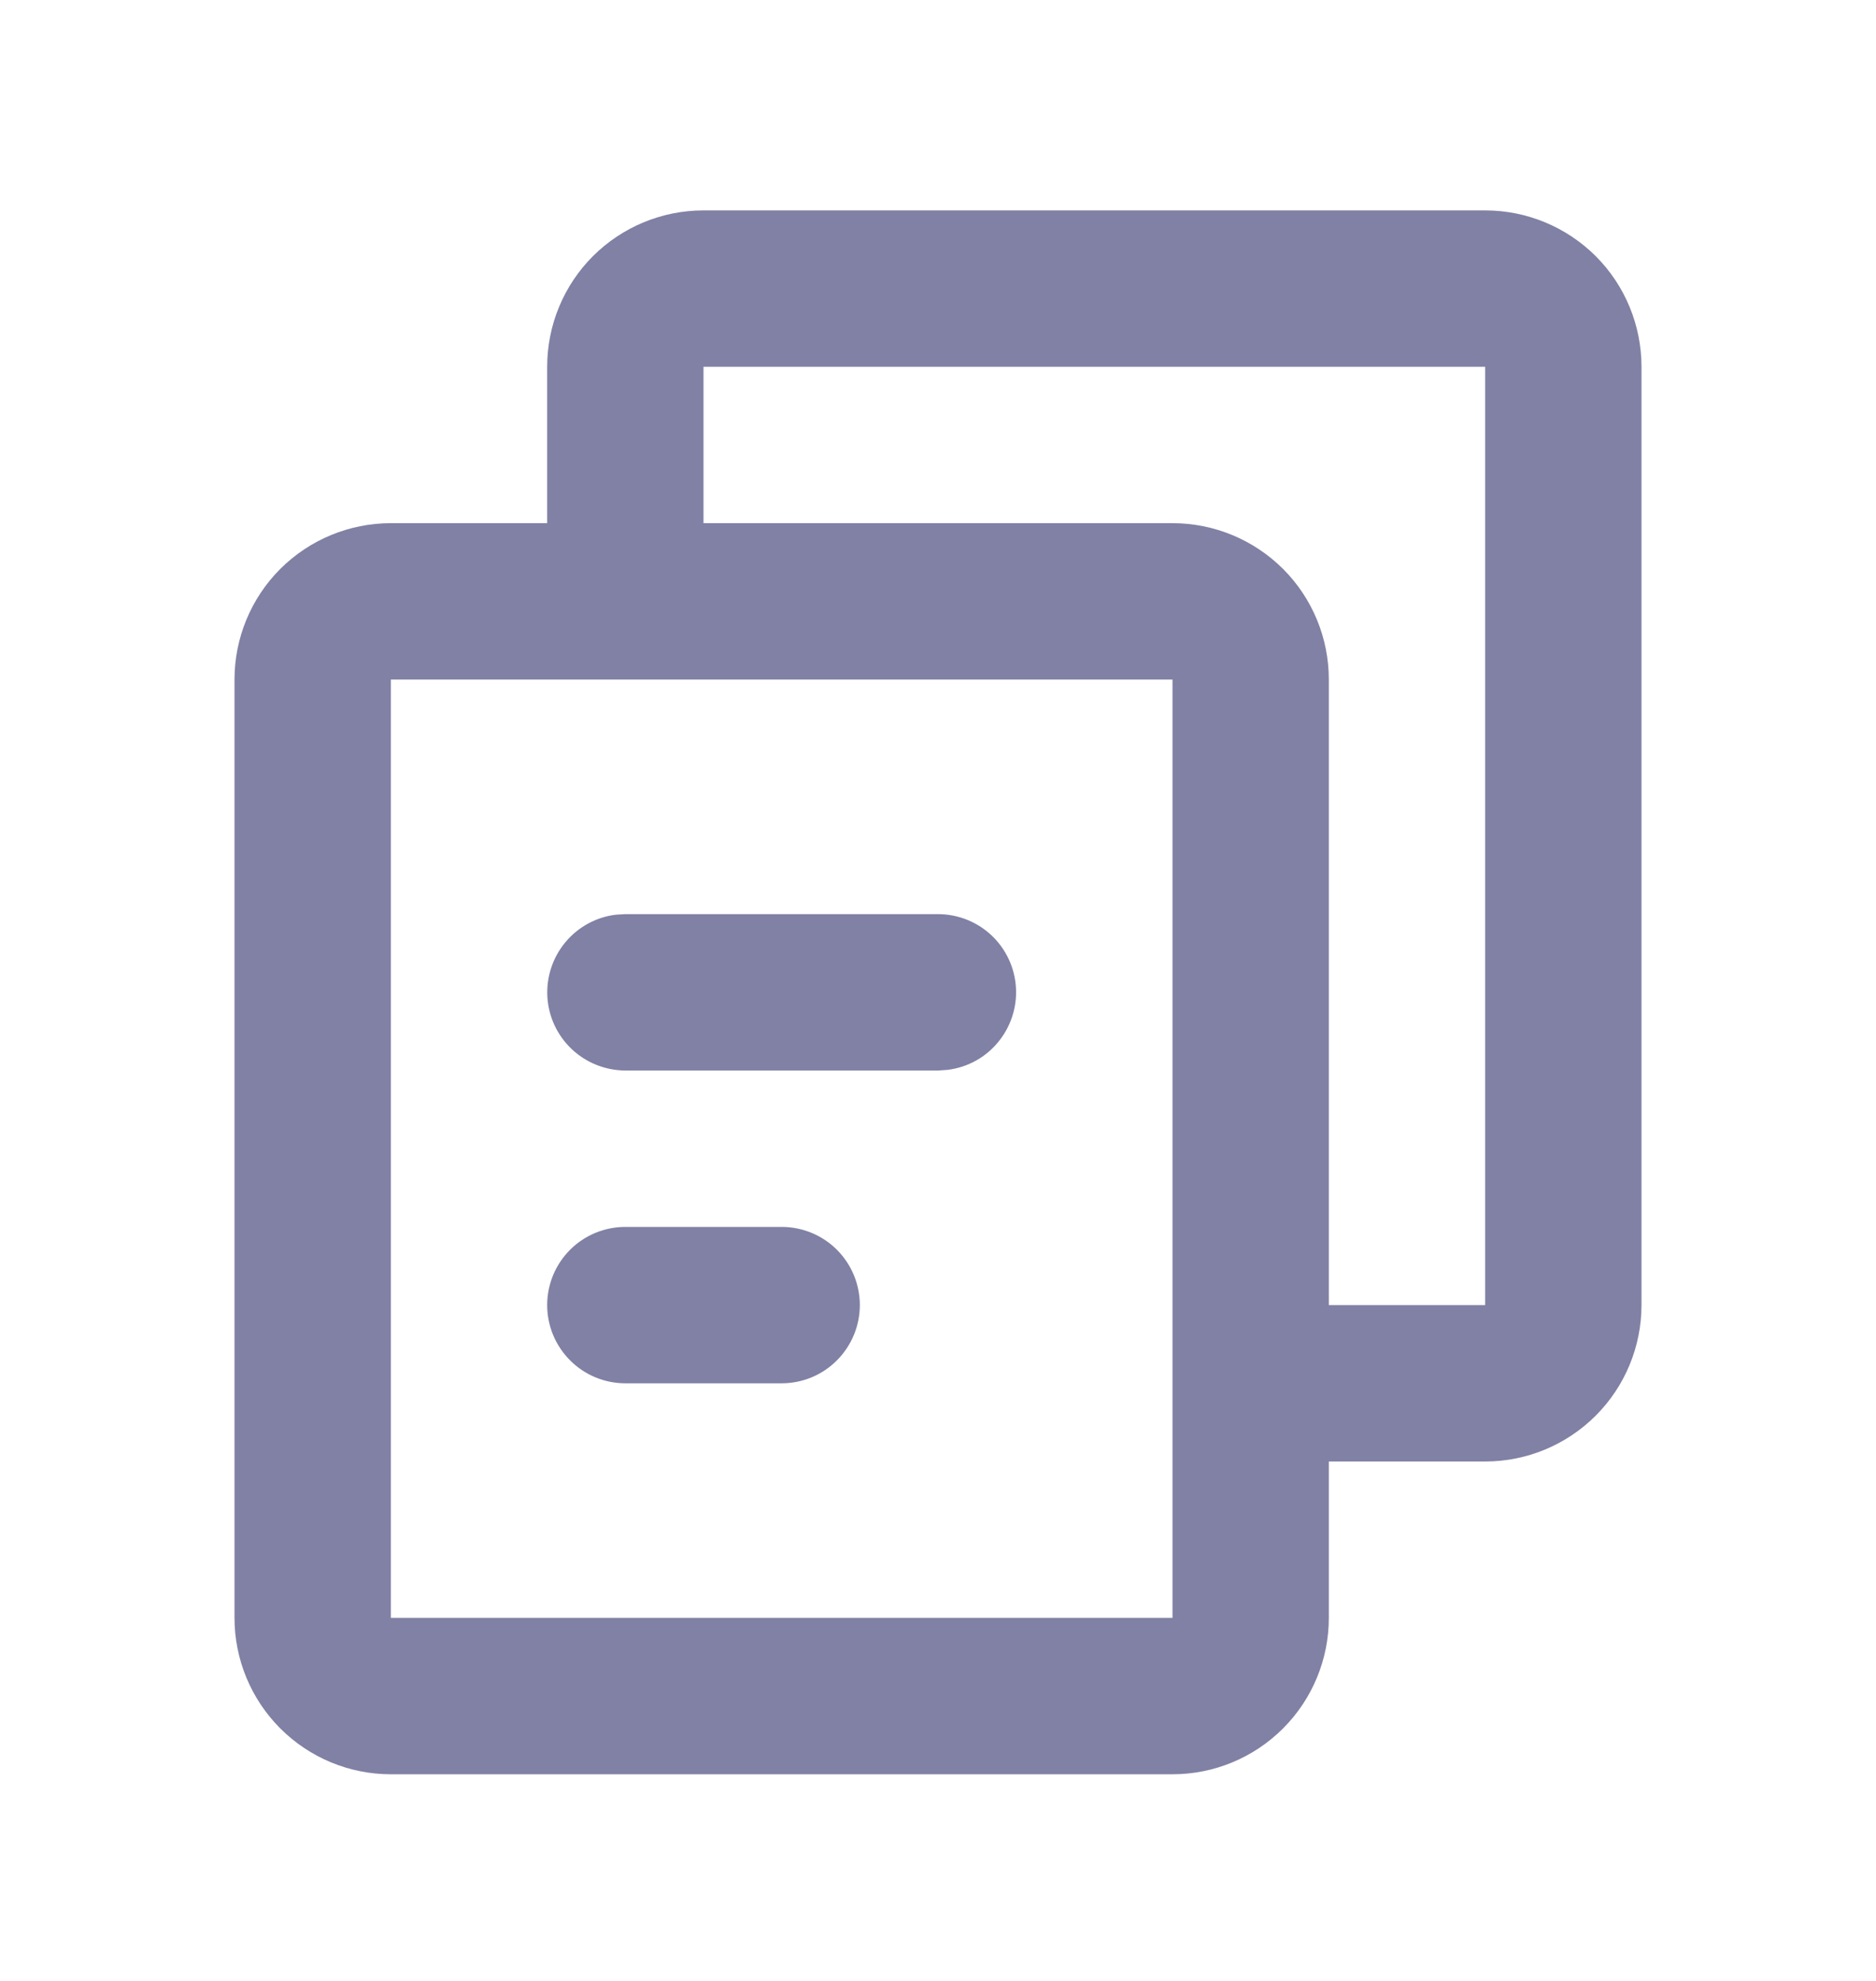 <svg width="18" height="19" viewBox="0 0 18 19" fill="none" xmlns="http://www.w3.org/2000/svg">
<path d="M14.25 2.018C14.648 2.018 15.029 2.176 15.311 2.457C15.592 2.738 15.75 3.12 15.75 3.518V12.518C15.75 12.915 15.592 13.297 15.311 13.578C15.029 13.86 14.648 14.018 14.25 14.018H12.75V15.518C12.75 15.915 12.592 16.297 12.311 16.578C12.029 16.86 11.648 17.018 11.25 17.018H3.75C3.352 17.018 2.971 16.86 2.689 16.578C2.408 16.297 2.25 15.915 2.25 15.518V6.518C2.25 6.12 2.408 5.738 2.689 5.457C2.971 5.176 3.352 5.018 3.75 5.018H5.25V3.518C5.25 3.12 5.408 2.738 5.689 2.457C5.971 2.176 6.352 2.018 6.75 2.018H14.25ZM11.25 6.518H3.75V15.518H11.25V6.518ZM7.5 11.768C7.699 11.768 7.89 11.847 8.03 11.987C8.171 12.128 8.25 12.319 8.25 12.518C8.25 12.716 8.171 12.907 8.03 13.048C7.89 13.189 7.699 13.268 7.5 13.268H6C5.801 13.268 5.61 13.189 5.47 13.048C5.329 12.907 5.25 12.716 5.25 12.518C5.25 12.319 5.329 12.128 5.47 11.987C5.61 11.847 5.801 11.768 6 11.768H7.5ZM14.25 3.518H6.75V5.018H11.25C11.648 5.018 12.029 5.176 12.311 5.457C12.592 5.738 12.75 6.12 12.75 6.518V12.518H14.25V3.518ZM9 8.768C9.191 8.768 9.375 8.841 9.514 8.972C9.653 9.103 9.737 9.283 9.748 9.474C9.759 9.664 9.697 9.852 9.574 9.999C9.452 10.146 9.278 10.24 9.088 10.262L9 10.268H6C5.809 10.267 5.625 10.194 5.486 10.063C5.347 9.932 5.263 9.752 5.252 9.562C5.241 9.371 5.303 9.183 5.426 9.036C5.548 8.89 5.722 8.795 5.912 8.773L6 8.768H9Z" fill="#8181A5"/>
</svg>
